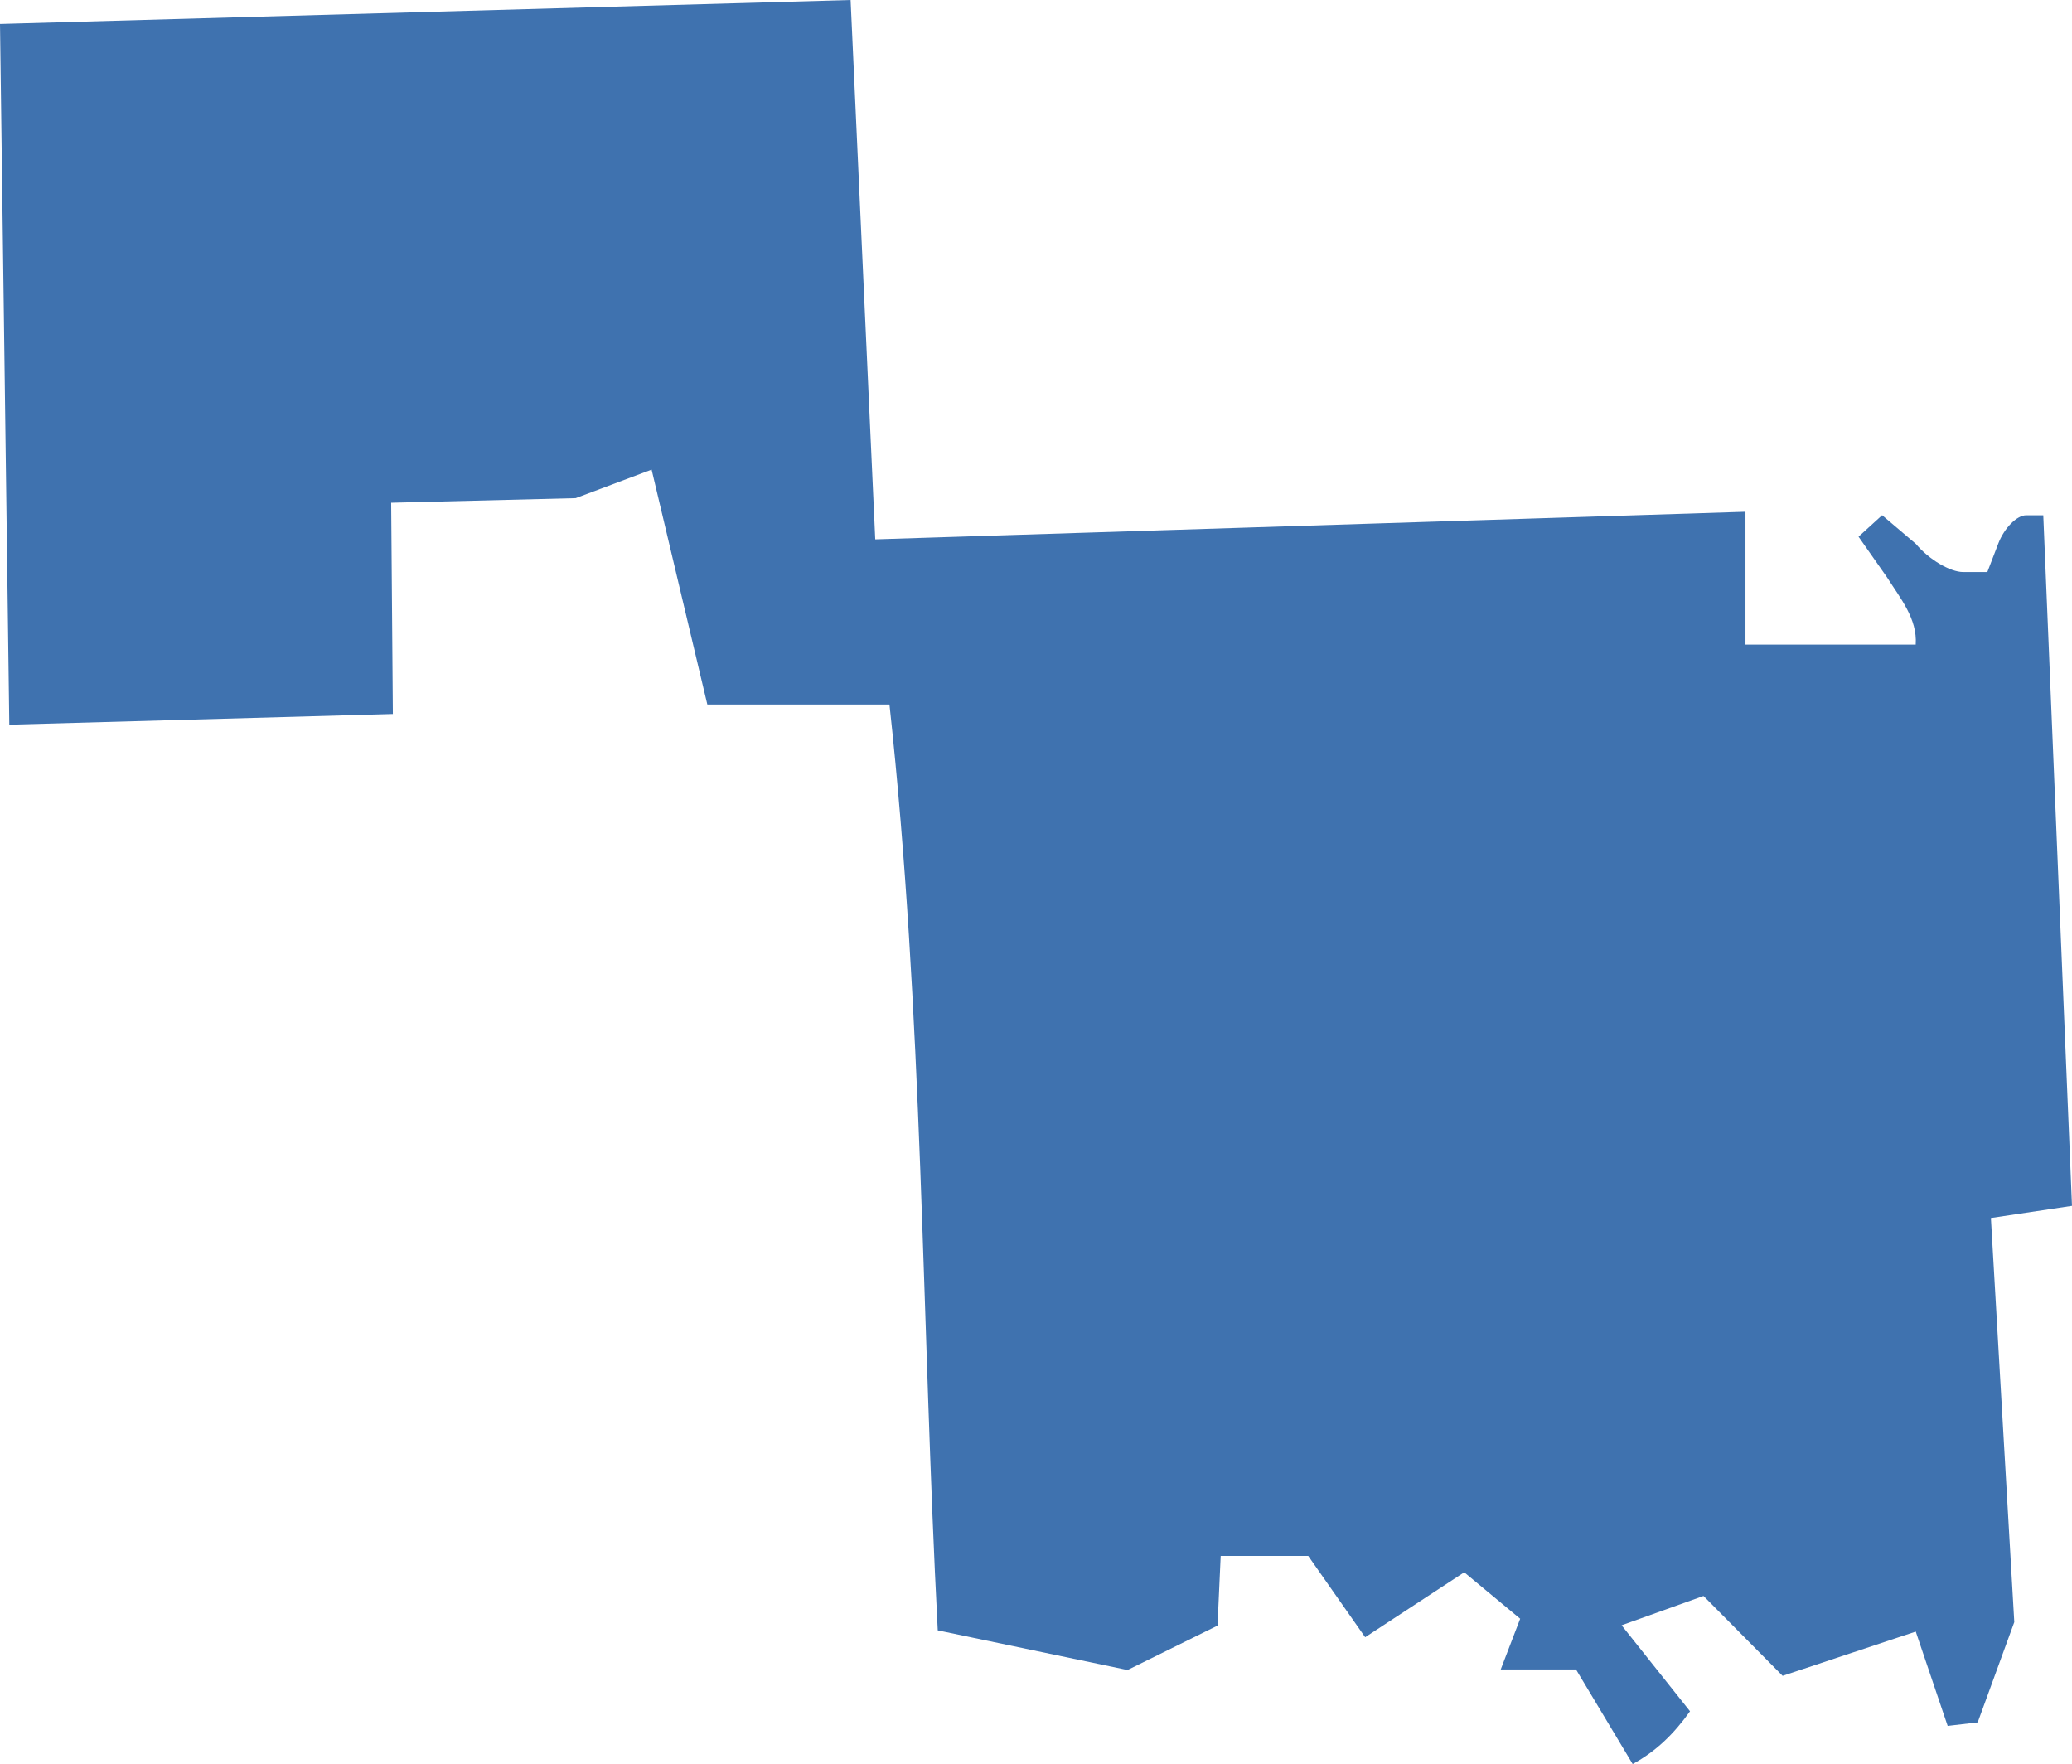 <?xml version="1.0" encoding="UTF-8" standalone="no"?>
<svg
   xmlns:dc="http://purl.org/dc/elements/1.1/"
   xmlns:cc="http://creativecommons.org/ns#"
   xmlns:rdf="http://www.w3.org/1999/02/22-rdf-syntax-ns#"
   xmlns:svg="http://www.w3.org/2000/svg"
   xmlns="http://www.w3.org/2000/svg"
   xmlns:sodipodi="http://sodipodi.sourceforge.net/DTD/sodipodi-0.dtd"
   xmlns:inkscape="http://www.inkscape.org/namespaces/inkscape"
   version="1.0"
   width="62.116"
   height="52.875"
   id="svg2"
   sodipodi:docname="OK_5.svg"
   inkscape:version="0.92.2 5c3e80d, 2017-08-06">
  <defs
     id="defs38" />
  <sodipodi:namedview
     pagecolor="#ffffff"
     bordercolor="#666666"
     borderopacity="1"
     objecttolerance="10"
     gridtolerance="10"
     guidetolerance="10"
     inkscape:pageopacity="0"
     inkscape:pageshadow="2"
     inkscape:window-width="640"
     inkscape:window-height="480"
     id="namedview36"
     showgrid="false"
     inkscape:zoom="0.12542268"
     inkscape:cx="17.969446"
     inkscape:cy="219.87897"
     inkscape:window-x="0"
     inkscape:window-y="0"
     inkscape:window-maximized="0"
     inkscape:current-layer="svg2" />
  <path
     d="m 48.946,52.875 -1.699,-2.836 h -2.257 l 0.583,-1.52 -1.677,-1.392 -2.97,1.946 -1.707,-2.437 h -2.624 l -0.095,2.089 -2.698,1.331 -5.689,-1.189 C 27.63,39.616 27.675,30.366 26.665,21.116 h -5.46 l -1.67,-7.039 -2.277,0.854 -5.531,0.138 0.051,6.331 L 0.279,21.721 10e-5,0.718 25.5,0 26.239,16.166 52.327,15.339 v 3.981 h 5.104 c 0.052,-0.774 -0.462,-1.387 -0.857,-2.011 l -0.857,-1.223 0.707,-0.644 1.012,0.86 c 0.386,0.464 1.025,0.844 1.421,0.844 h 0.721 l 0.327,-0.851 c 0.179,-0.468 0.557,-0.851 0.838,-0.851 h 0.512 l 0.861,20.7 -2.431,0.364 0.701,12.112 -1.097,3.006 -0.9,0.105 -0.957,-2.827 -3.991,1.326 -2.372,-2.394 -2.455,0.879 2.051,2.578 c -0.477,0.669 -1.012,1.197 -1.719,1.581 z"
     style="fill:#3F72AF"
     id="OK_5"
     inkscape:connector-curvature="0" />
</svg>
